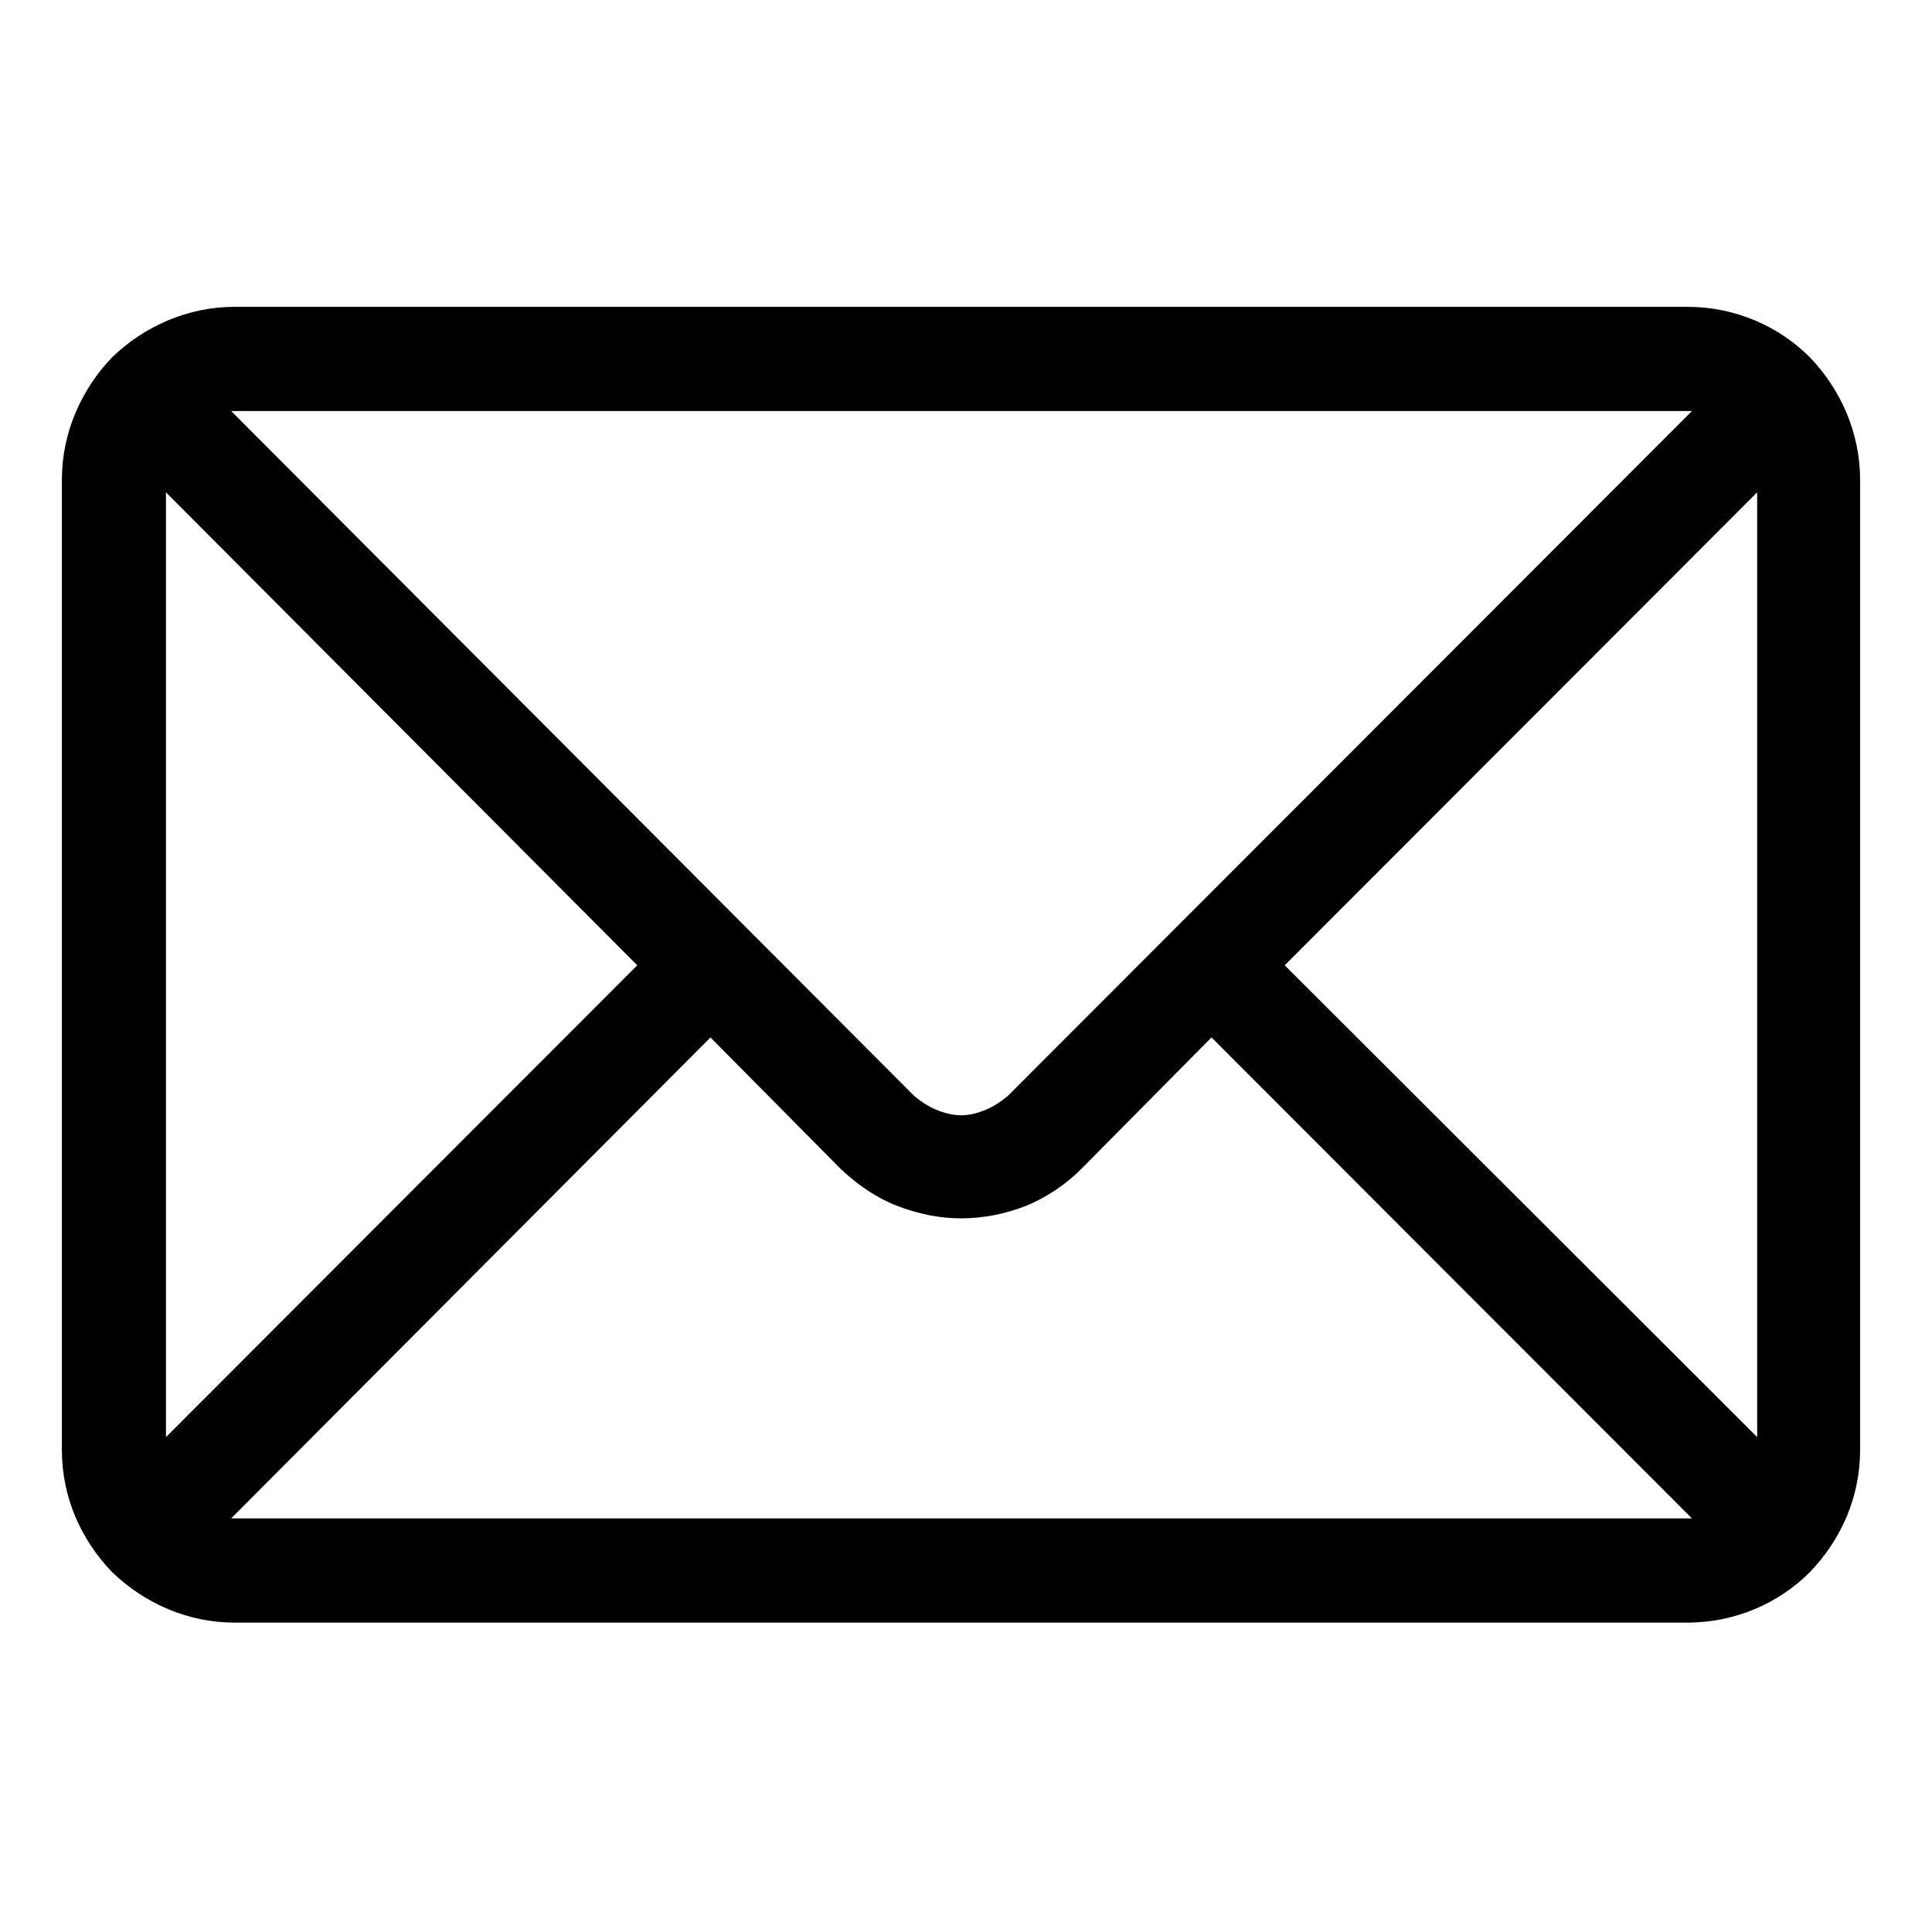 <?xml version="1.0" standalone="no"?><!DOCTYPE svg PUBLIC "-//W3C//DTD SVG 1.1//EN" "http://www.w3.org/Graphics/SVG/1.1/DTD/svg11.dtd"><svg t="1538213821088" class="icon" style="" viewBox="0 0 1024 1024" version="1.1" xmlns="http://www.w3.org/2000/svg" p-id="3426" xmlns:xlink="http://www.w3.org/1999/xlink" width="200" height="200"><defs><style type="text/css"></style></defs><path d="M680.936 511.621l250.398 250.071L931.335 260.947 680.936 511.621zM124.338 804.783l770.008 0c0.616 0 1.829 0 2.424 0L642.119 549.866l-69.108 69.787 0 0c-8.488 8.508-18.804 15.186-29.099 19.441-10.911 4.233-22.441 6.658-34.564 6.658l0 0c-11.519 0-23.046-2.425-33.958-6.658-10.912-4.254-20.611-10.933-29.705-19.441l0 0-69.119-69.787L122.521 804.783C123.126 804.783 123.731 804.783 124.338 804.783L124.338 804.783zM87.965 260.947l0 500.745 249.791-250.071L87.965 260.947zM894.346 217.854L124.338 217.854l0 0c-0.607 0-1.213 0-1.818 0l361.961 362.959 0 0c3.637 3.041 7.285 5.466 11.529 7.275l0 0c4.245 1.828 9.094 3.041 13.337 3.041l0 0c4.85 0 9.083-1.213 13.337-3.041 4.233-1.809 7.891-4.234 11.528-7.275l0 0 362.558-362.959C896.175 217.854 894.962 217.854 894.346 217.854L894.346 217.854zM124.338 162.626l770.008 0 0 0c25.461 0 48.498 10.317 64.875 26.705l0 0c16.379 16.995 26.675 40.05 26.675 64.937l0 514.101c0 25.482-10.295 47.943-26.675 64.938l0 0c-16.377 16.376-39.413 26.713-64.875 26.713L124.338 860.021c-24.855 0-47.891-10.337-64.865-26.713l0 0c-16.377-16.995-26.683-39.457-26.683-64.938l0 0L32.79 254.269l0 0c0-24.886 10.305-47.942 26.683-64.937C76.448 172.943 99.483 162.626 124.338 162.626L124.338 162.626z" p-id="3427"></path></svg>